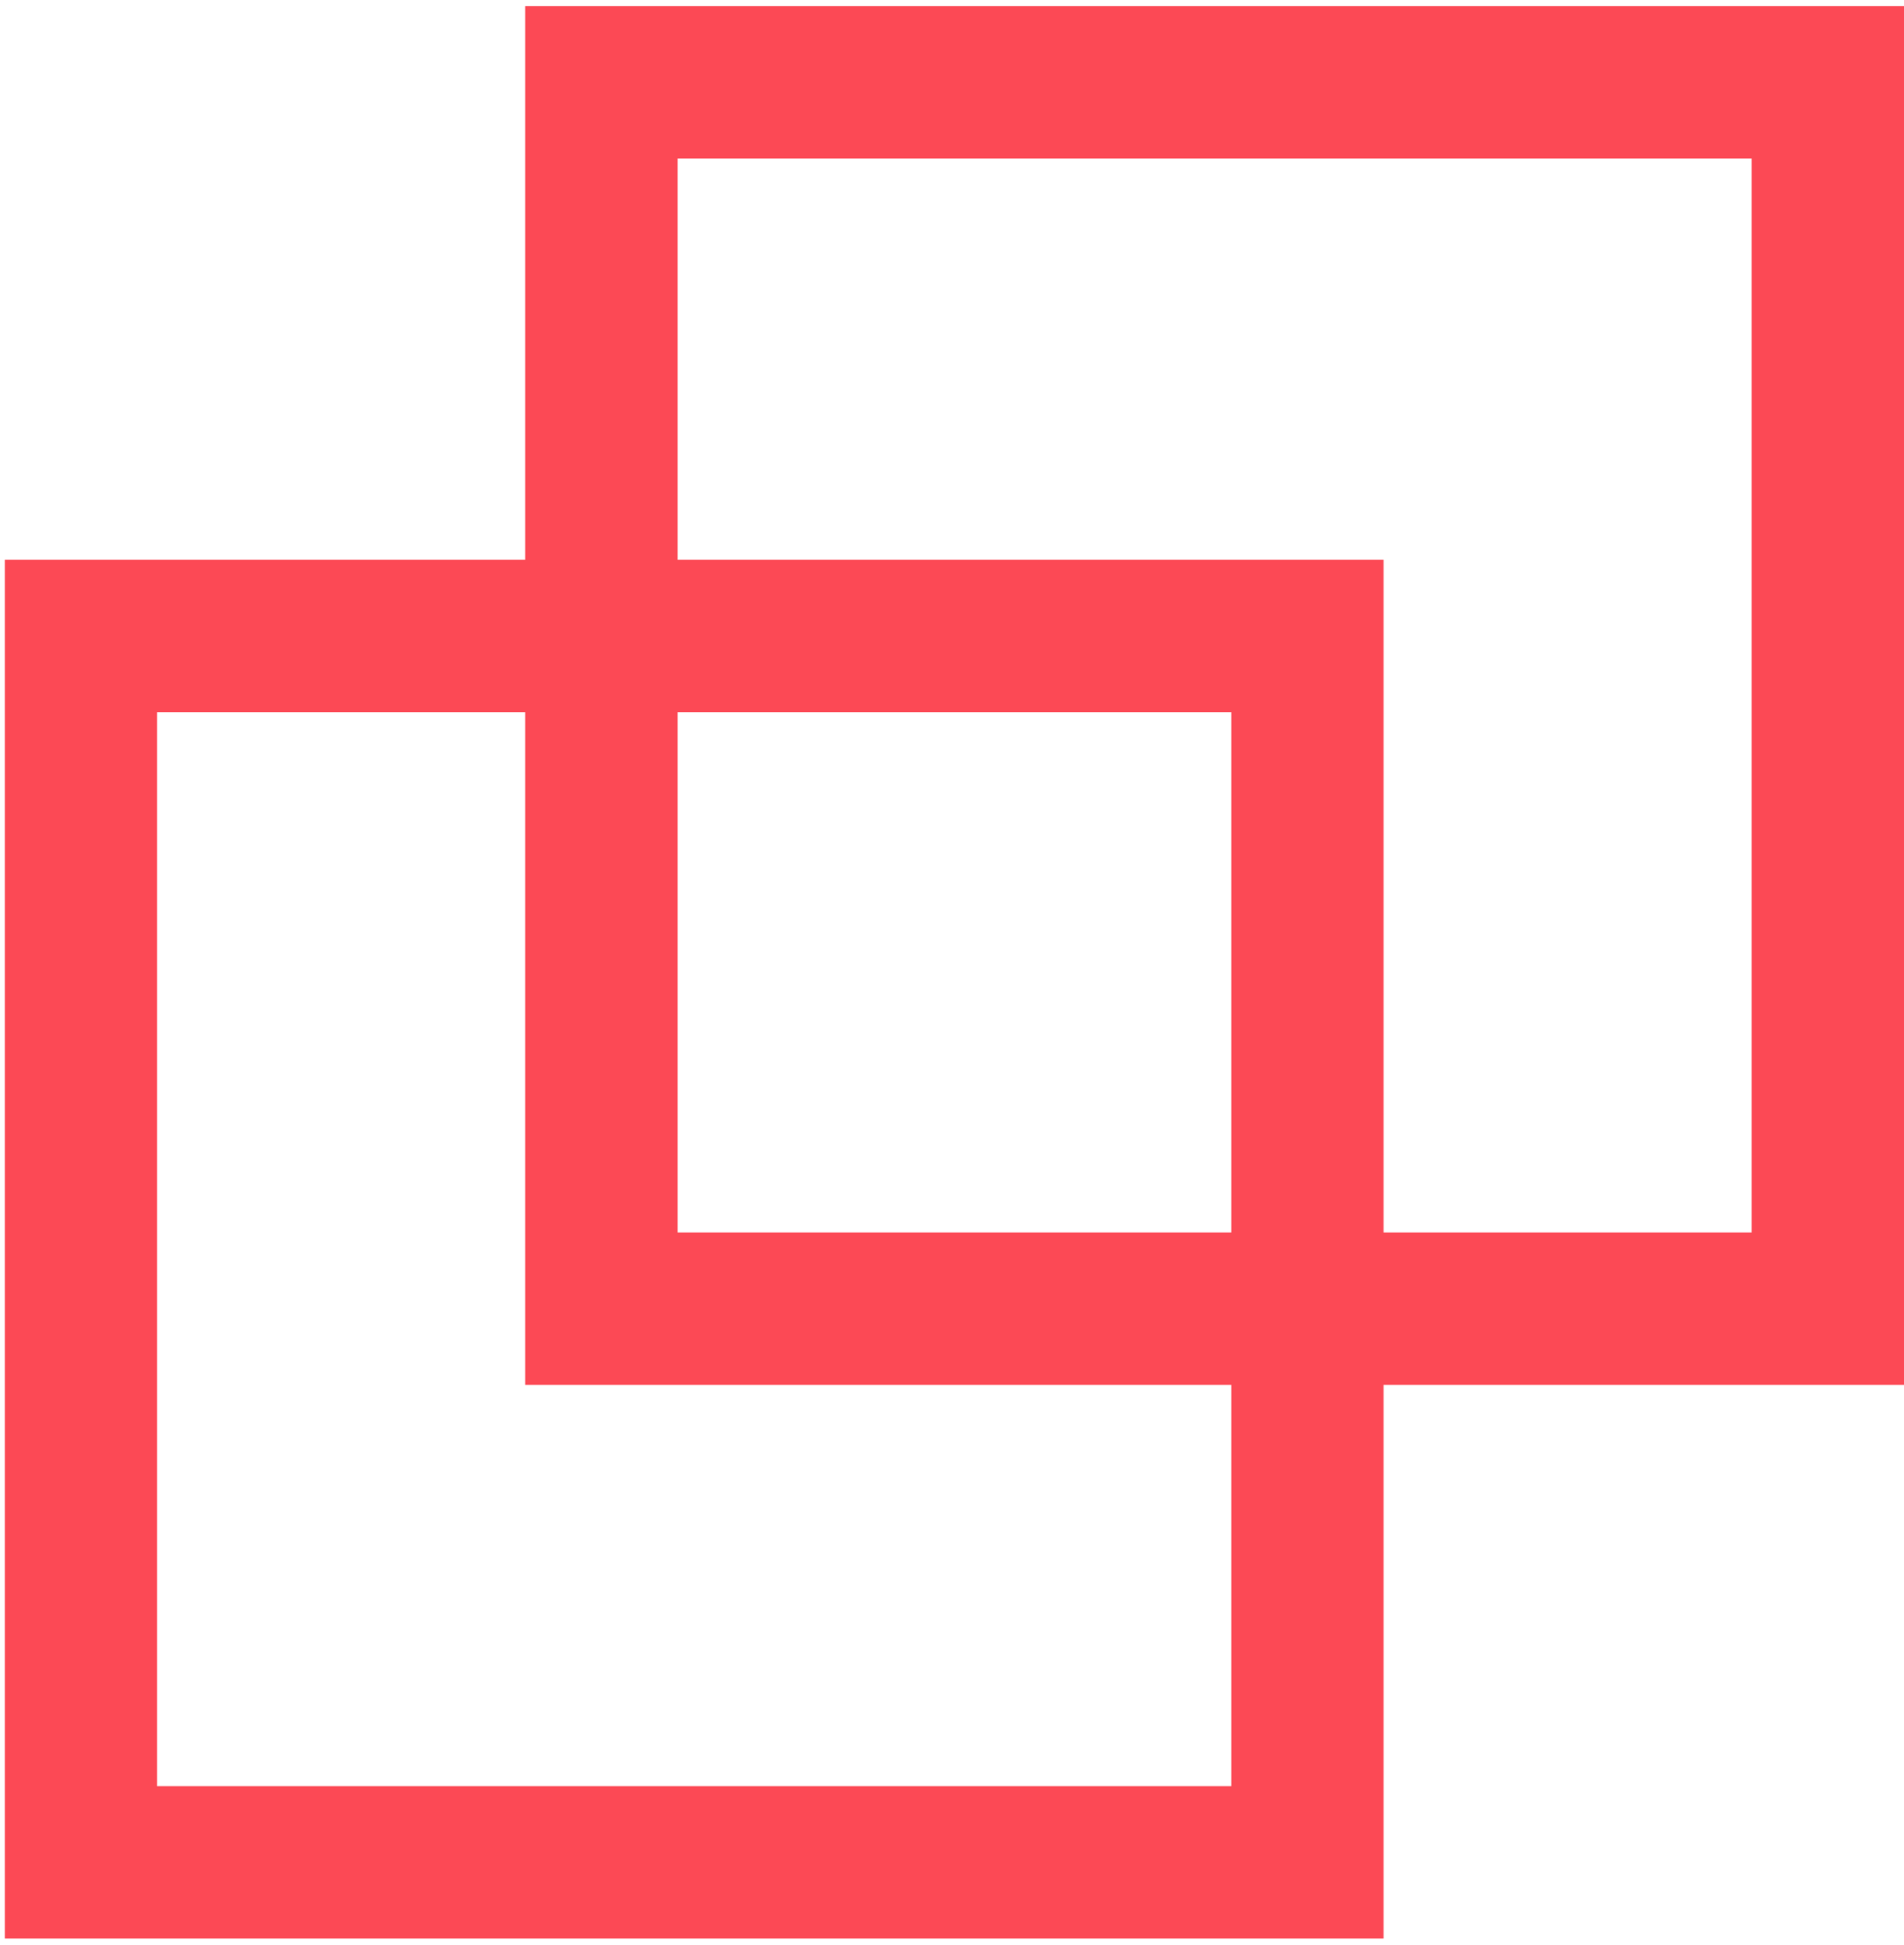<svg width="140px" height="143px" viewBox="0 0 150 153" version="1.1" xmlns="http://www.w3.org/2000/svg" >
    <g id="Page-1" stroke="none" stroke-width="1" fill="none" fill-rule="evenodd">
        <g id="INFO" transform="translate(-113, -112)" fill-rule="nonzero" stroke="#FC4955" stroke-width="12">
            <g id="Logo" transform="translate(188, 188.5) scale(-1, 1) translate(-188, -188.5) translate(113, 112)">
                <g id="LOGO">
                    <rect id="Rectangle-2" x="6" y="6.379" width="96.621" height="96.621"></rect>
                    <rect id="Rectangle-2" x="47" y="50" width="96.621" height="96.621"></rect>
                </g>
            </g>
        </g>
    </g>
</svg>